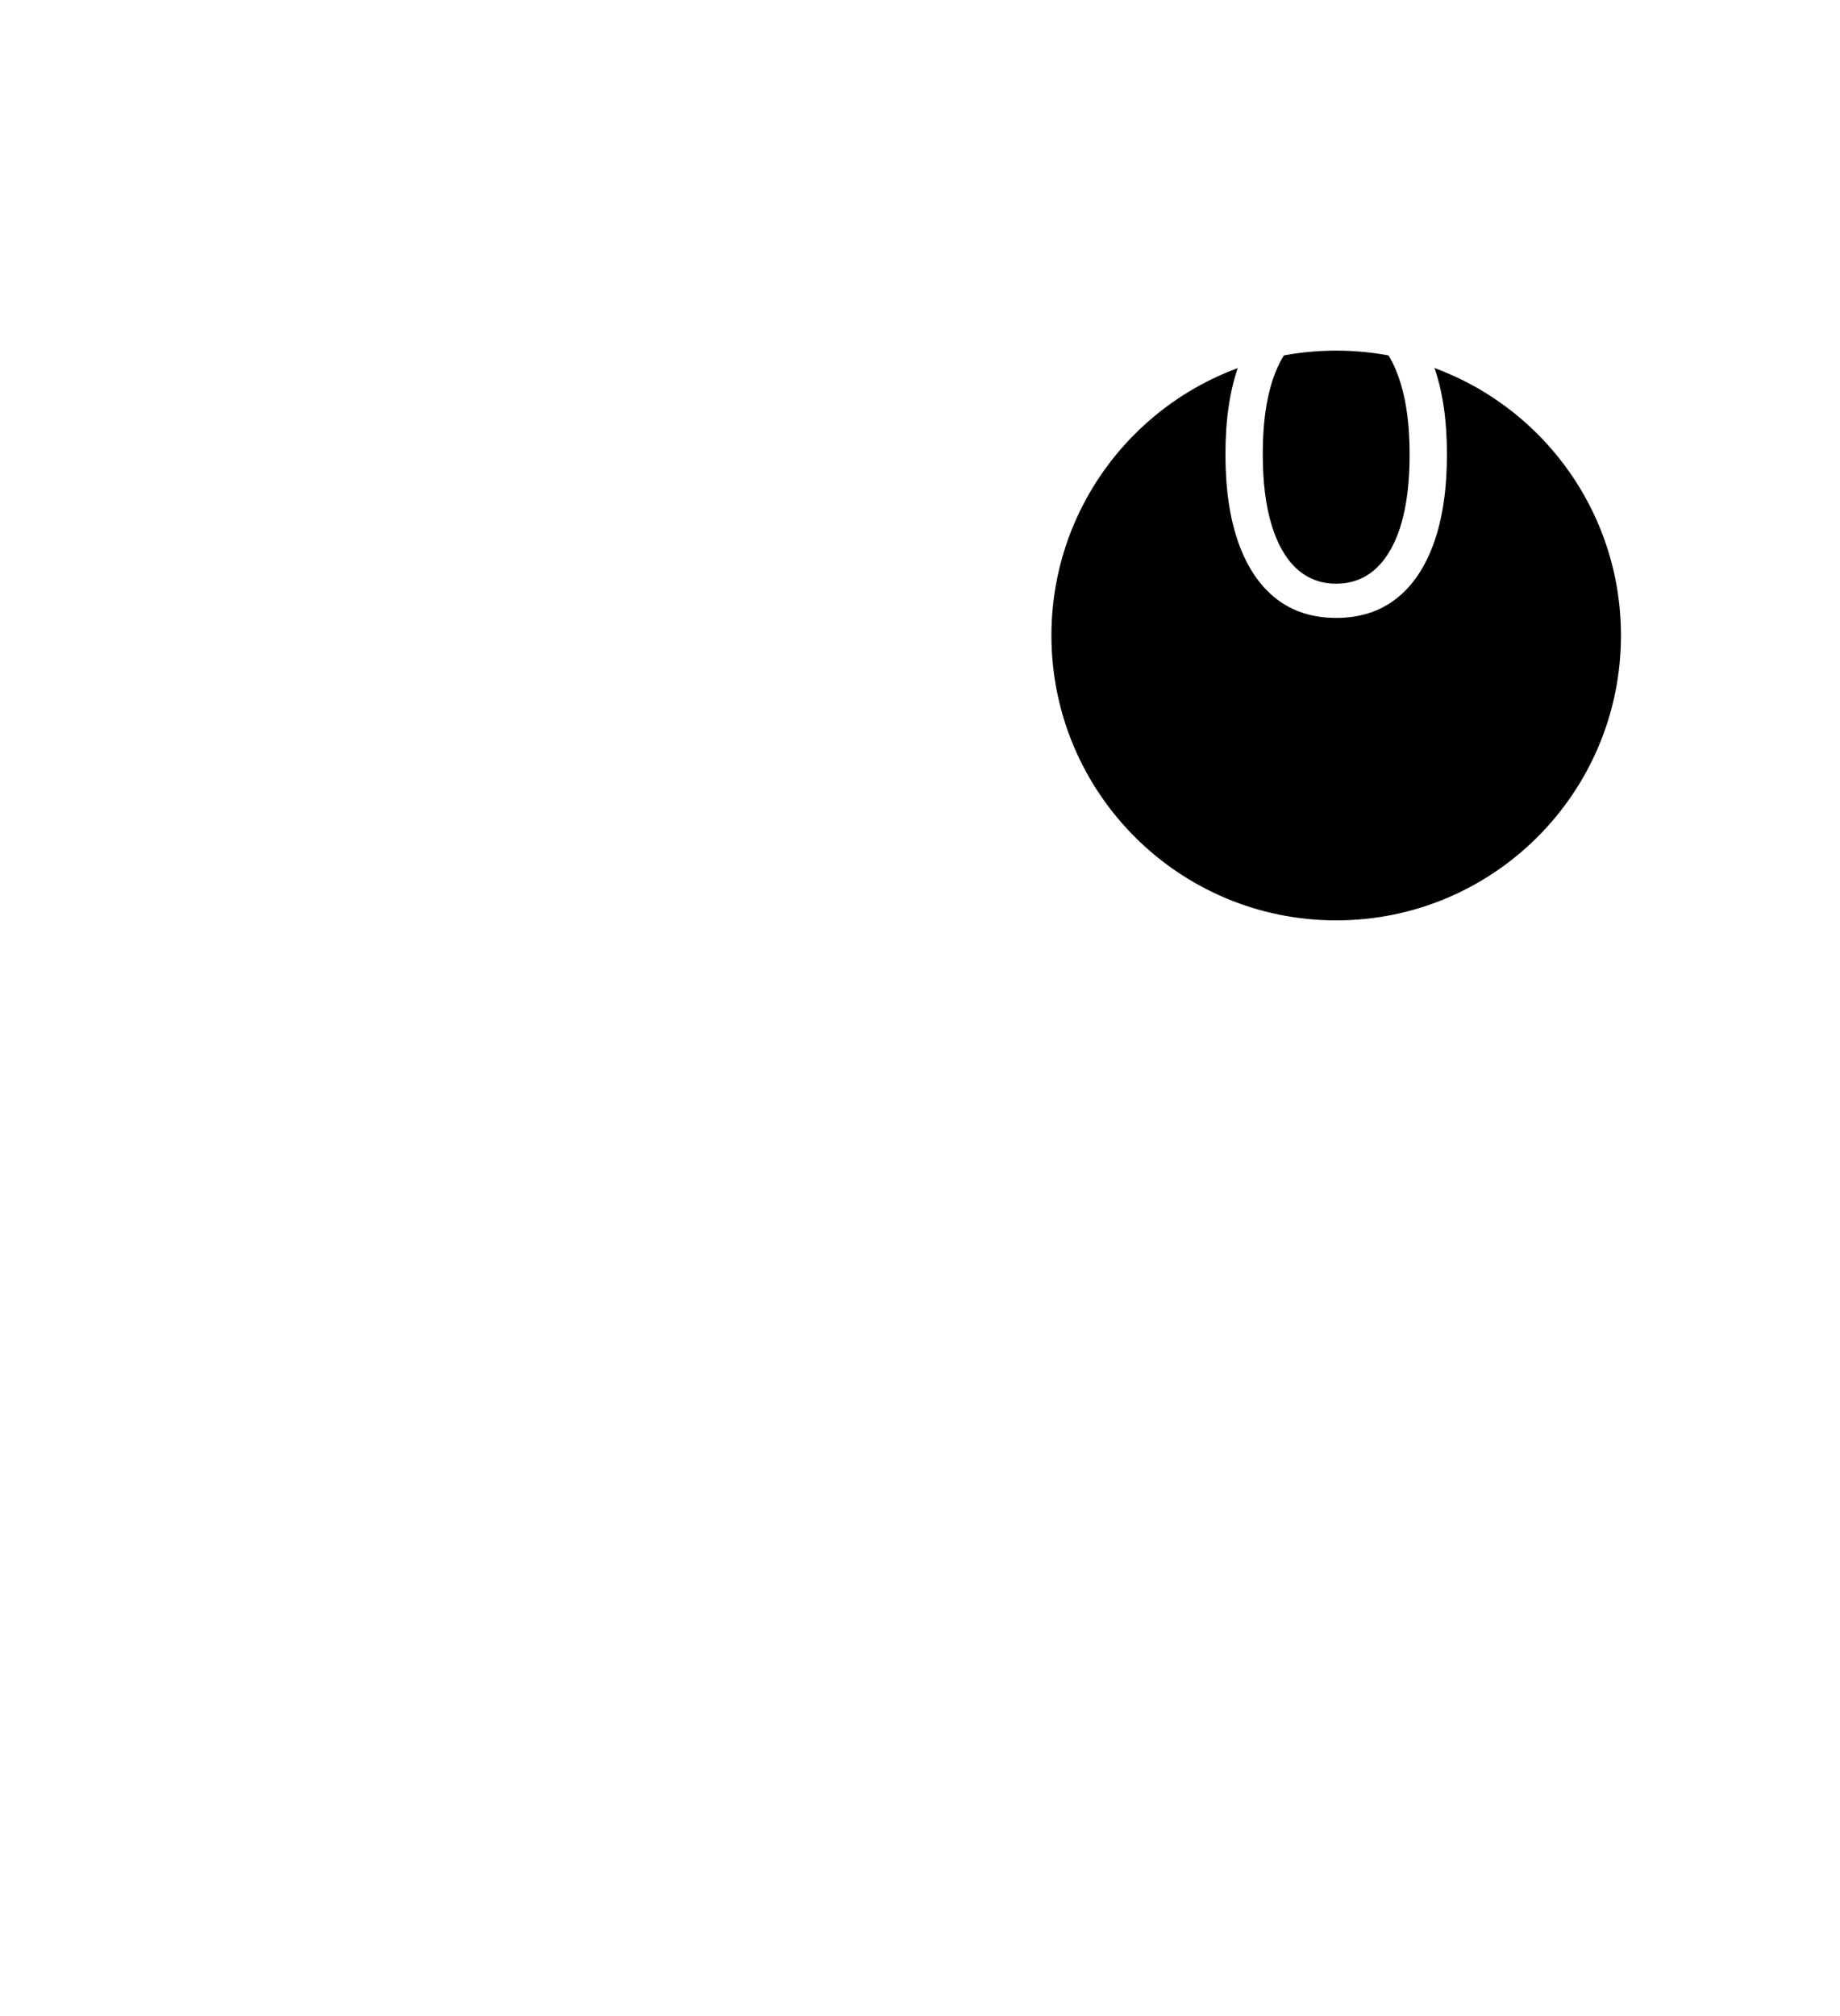 <svg width="42" height="46" viewBox="0 0 42 46" fill="none" xmlns="http://www.w3.org/2000/svg">
<g filter="url(#filter0_d_12_13)">
<path fill-rule="evenodd" clip-rule="evenodd" d="M22.75 5.125C22.75 4.182 21.967 3.417 21 3.417C20.034 3.417 19.25 4.182 19.25 5.125V6.406H18.275C14.381 6.406 11.158 9.362 10.915 13.155L10.528 19.192C10.381 21.493 9.589 23.711 8.24 25.604C7.021 27.314 8.106 29.676 10.225 29.924L16.188 30.622V32.458C16.188 35.053 18.342 37.156 21 37.156C23.658 37.156 25.813 35.053 25.813 32.458V30.622L31.775 29.924C33.894 29.676 34.98 27.314 33.76 25.604C32.411 23.711 31.619 21.493 31.472 19.192L31.085 13.155C30.842 9.362 27.619 6.406 23.726 6.406H22.75V5.125ZM18.813 32.458C18.813 33.638 19.792 34.594 21 34.594C22.208 34.594 23.188 33.638 23.188 32.458V31.177H18.813V32.458Z" fill="white"/>
</g>
<g filter="url(#filter1_d_12_13)">
<path d="M37 10.5C37 14.09 34.09 17 30.5 17C26.91 17 24 14.09 24 10.5C24 6.91 26.91 4 30.5 4C34.09 4 37 6.91 37 10.5Z" fill="black"/>
</g>
<path d="M30.5 14.099C29.965 14.099 29.509 13.954 29.133 13.663C28.756 13.369 28.469 12.944 28.27 12.388C28.071 11.829 27.972 11.154 27.972 10.364C27.972 9.578 28.071 8.906 28.27 8.35C28.471 7.791 28.76 7.365 29.136 7.072C29.515 6.776 29.97 6.628 30.5 6.628C31.03 6.628 31.484 6.776 31.86 7.072C32.239 7.365 32.528 7.791 32.727 8.35C32.928 8.906 33.028 9.578 33.028 10.364C33.028 11.154 32.929 11.829 32.73 12.388C32.531 12.944 32.244 13.369 31.867 13.663C31.491 13.954 31.035 14.099 30.5 14.099ZM30.5 13.318C31.03 13.318 31.442 13.062 31.736 12.551C32.029 12.04 32.176 11.311 32.176 10.364C32.176 9.734 32.109 9.198 31.974 8.755C31.841 8.312 31.649 7.975 31.398 7.743C31.15 7.511 30.85 7.395 30.5 7.395C29.974 7.395 29.564 7.654 29.268 8.173C28.972 8.689 28.824 9.419 28.824 10.364C28.824 10.993 28.89 11.528 29.023 11.969C29.155 12.409 29.346 12.744 29.595 12.974C29.845 13.203 30.147 13.318 30.5 13.318Z" fill="white"/>
<defs>
<filter id="filter0_d_12_13" x="3.729" y="3.417" width="34.541" height="41.74" filterUnits="userSpaceOnUse" color-interpolation-filters="sRGB">
<feFlood flood-opacity="0" result="BackgroundImageFix"/>
<feColorMatrix in="SourceAlpha" type="matrix" values="0 0 0 0 0 0 0 0 0 0 0 0 0 0 0 0 0 0 127 0" result="hardAlpha"/>
<feOffset dy="4"/>
<feGaussianBlur stdDeviation="2"/>
<feComposite in2="hardAlpha" operator="out"/>
<feColorMatrix type="matrix" values="0 0 0 0 0 0 0 0 0 0 0 0 0 0 0 0 0 0 0.25 0"/>
<feBlend mode="normal" in2="BackgroundImageFix" result="effect1_dropShadow_12_13"/>
<feBlend mode="normal" in="SourceGraphic" in2="effect1_dropShadow_12_13" result="shape"/>
</filter>
<filter id="filter1_d_12_13" x="20" y="4" width="21" height="21" filterUnits="userSpaceOnUse" color-interpolation-filters="sRGB">
<feFlood flood-opacity="0" result="BackgroundImageFix"/>
<feColorMatrix in="SourceAlpha" type="matrix" values="0 0 0 0 0 0 0 0 0 0 0 0 0 0 0 0 0 0 127 0" result="hardAlpha"/>
<feOffset dy="4"/>
<feGaussianBlur stdDeviation="2"/>
<feComposite in2="hardAlpha" operator="out"/>
<feColorMatrix type="matrix" values="0 0 0 0 0 0 0 0 0 0 0 0 0 0 0 0 0 0 0.25 0"/>
<feBlend mode="normal" in2="BackgroundImageFix" result="effect1_dropShadow_12_13"/>
<feBlend mode="normal" in="SourceGraphic" in2="effect1_dropShadow_12_13" result="shape"/>
</filter>
</defs>
</svg>
